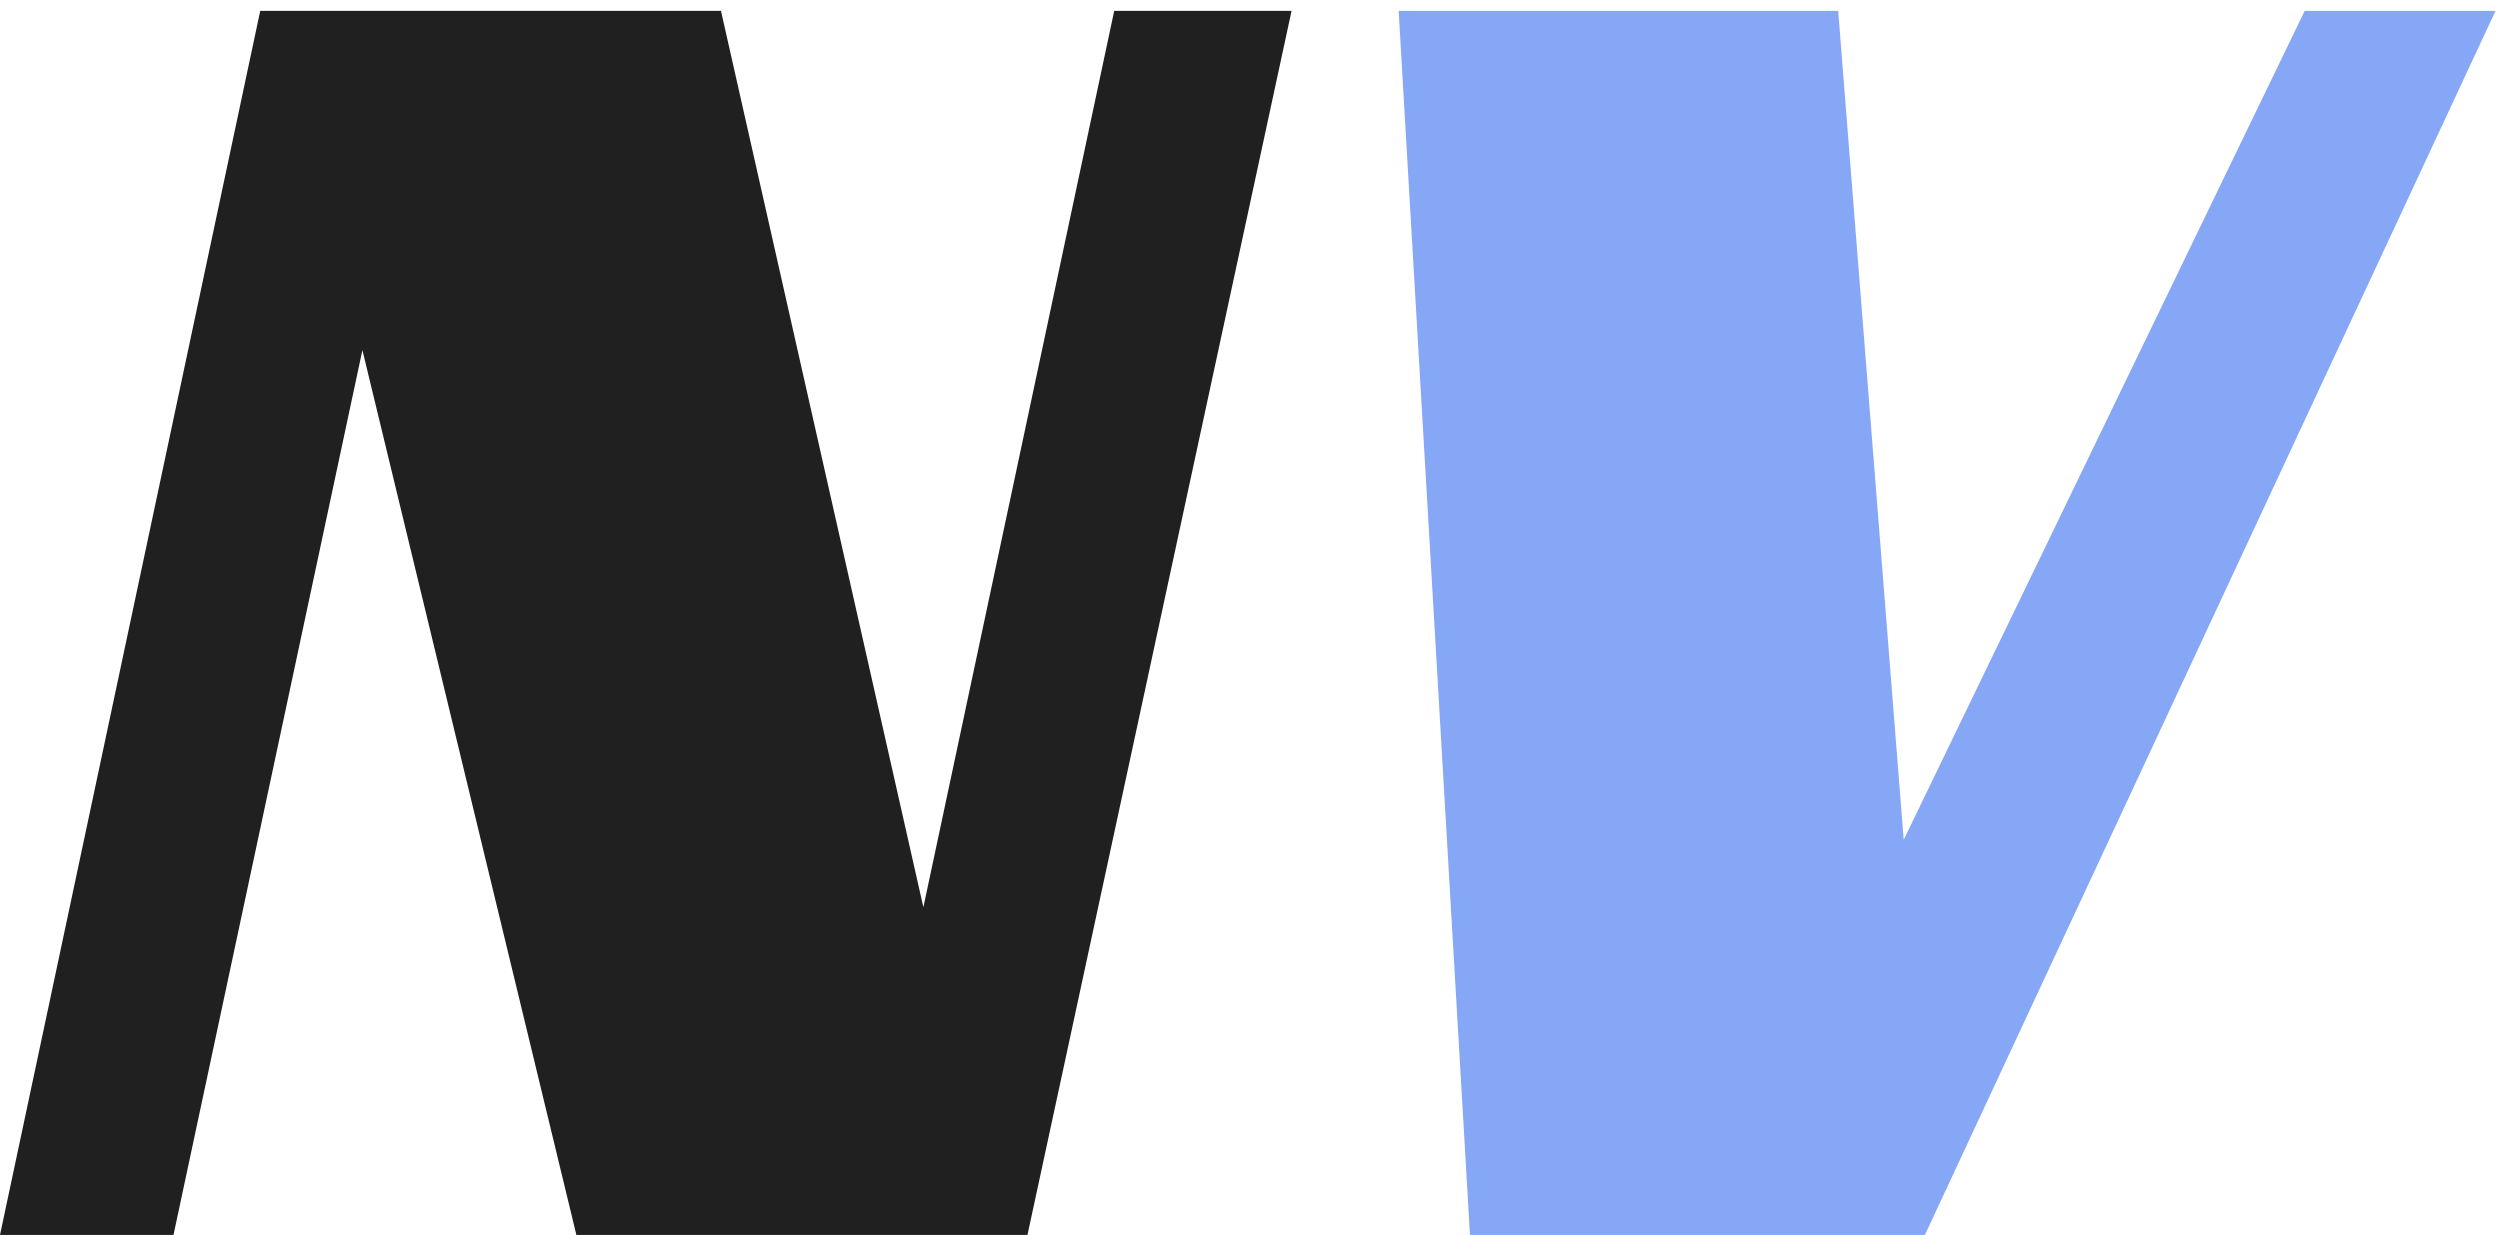 <svg width="83" height="41" viewBox="0 0 83 41" fill="none" xmlns="http://www.w3.org/2000/svg">
<path d="M34.112 41H19.136L12.032 11.624L5.76 41H0L8.64 0.36H23.936L30.656 30.12L36.992 0.36H42.88L34.112 41Z" fill="#202020"/>
<path d="M46.435 0.36H61.028L63.203 27.88L76.516 0.36H82.852L63.907 41H48.803L46.435 0.36Z" fill="#86A6F6"/>
</svg>
